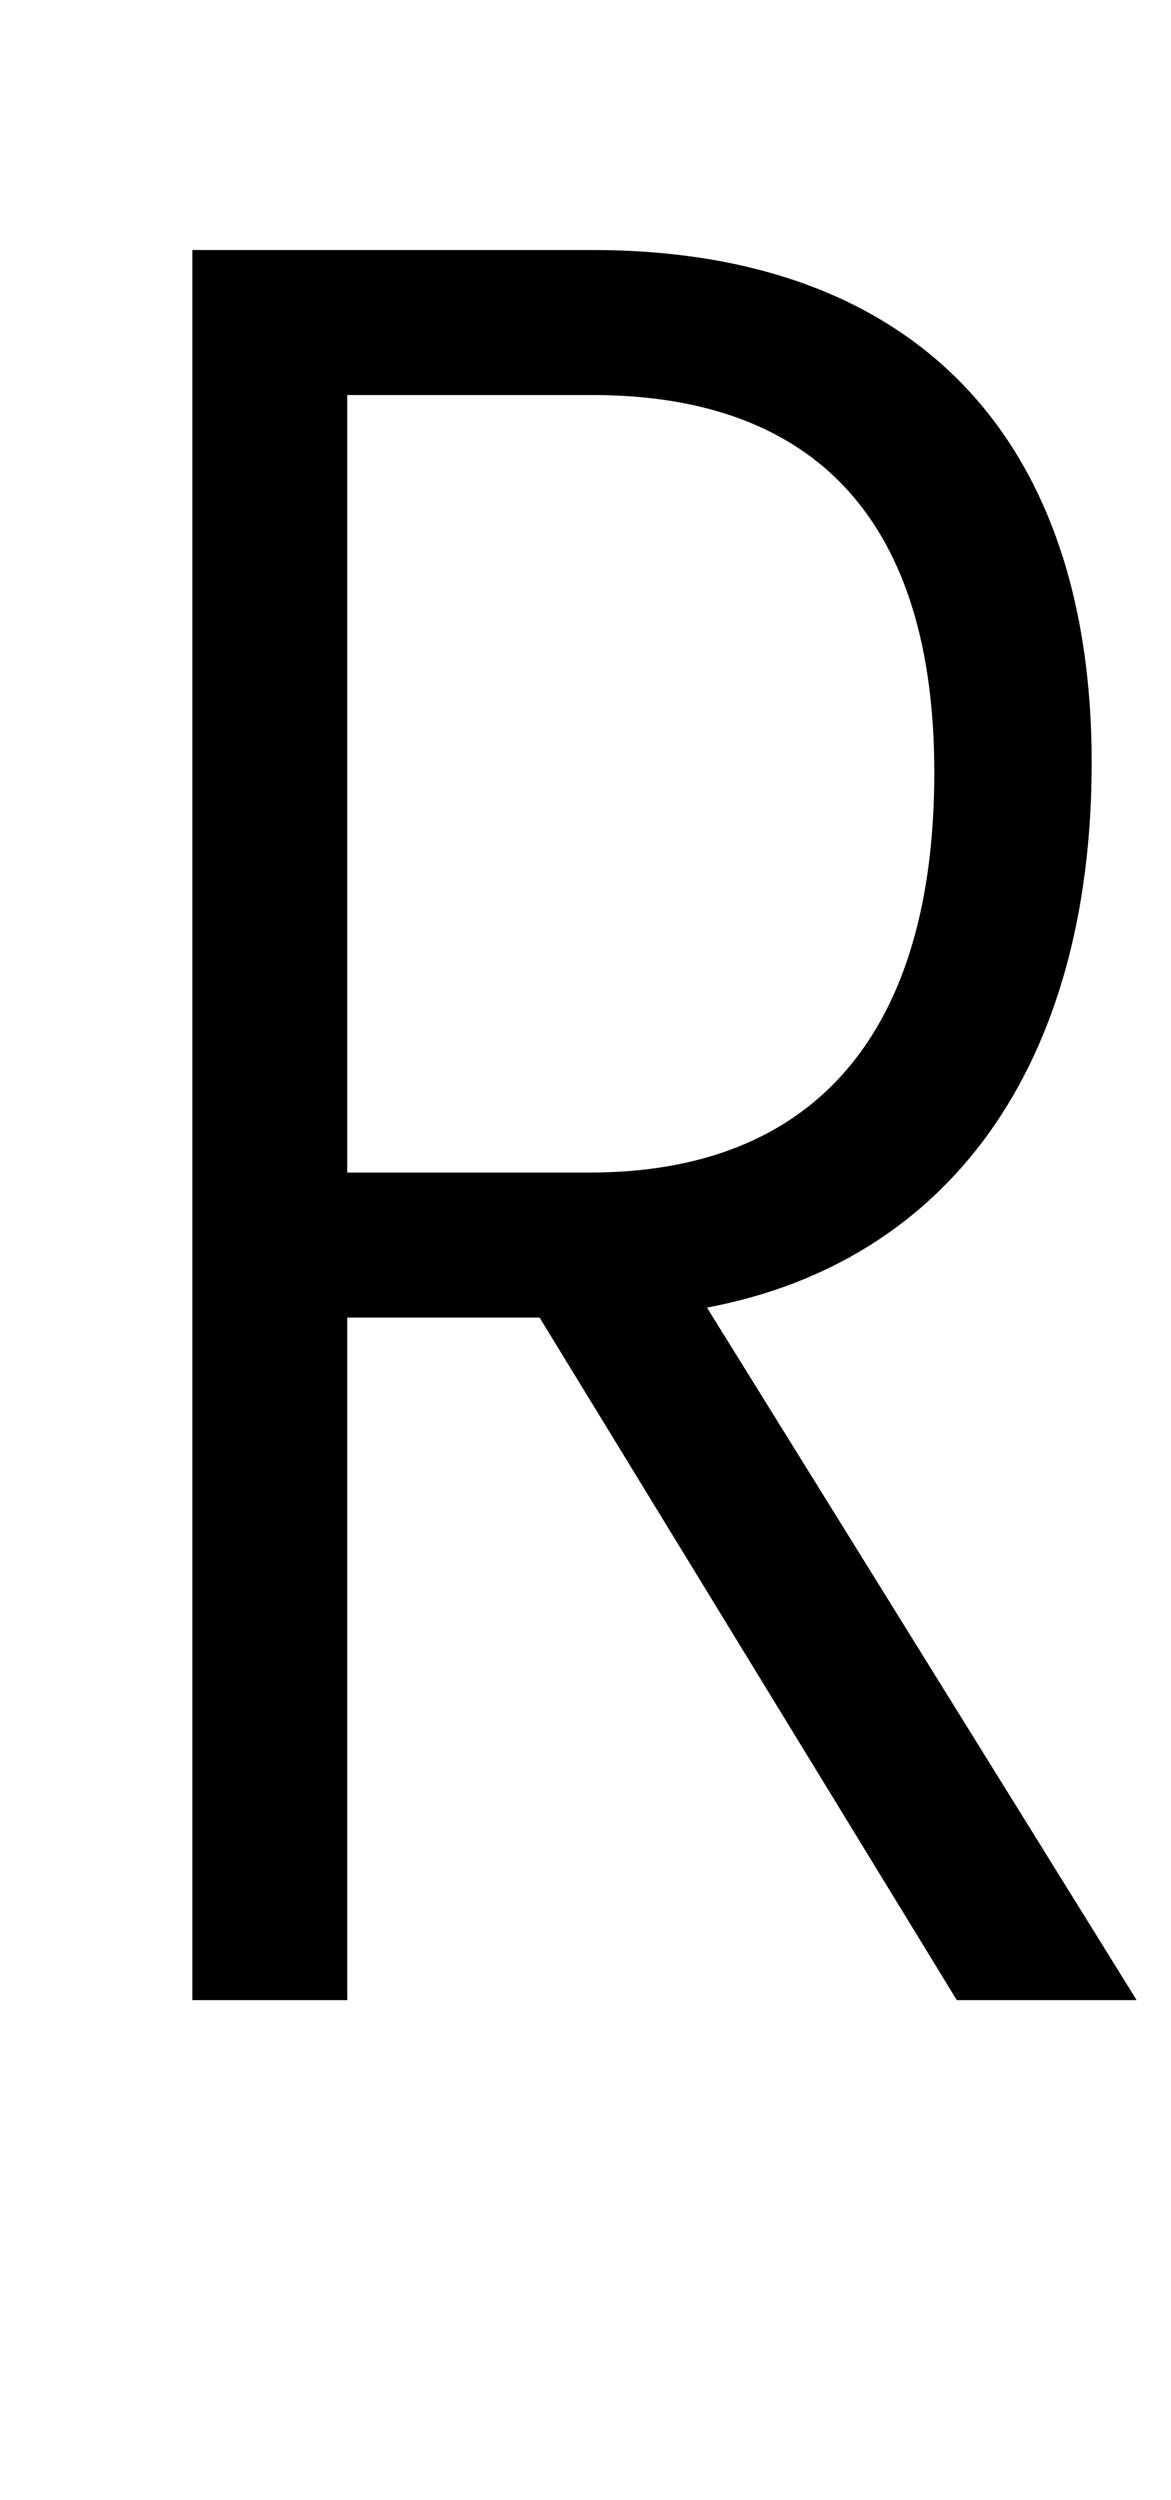 <!-- Generated by IcoMoon.io -->
<svg version="1.1" xmlns="http://www.w3.org/2000/svg" width="15" height="32" viewBox="0 0 15 32">
<title>R2</title>
<path d="M12.256 25.6l-5.344-8.736h-2.464v8.736h-1.984v-22.4h5.12c4.128 0 6.4 2.4 6.4 6.56 0 3.904-1.856 6.4-4.928 6.976l5.504 8.864h-2.304zM4.448 5.056v9.952h3.104c2.912 0 4.416-1.824 4.416-5.12 0-3.2-1.504-4.832-4.384-4.832h-3.136z"></path>
</svg>
